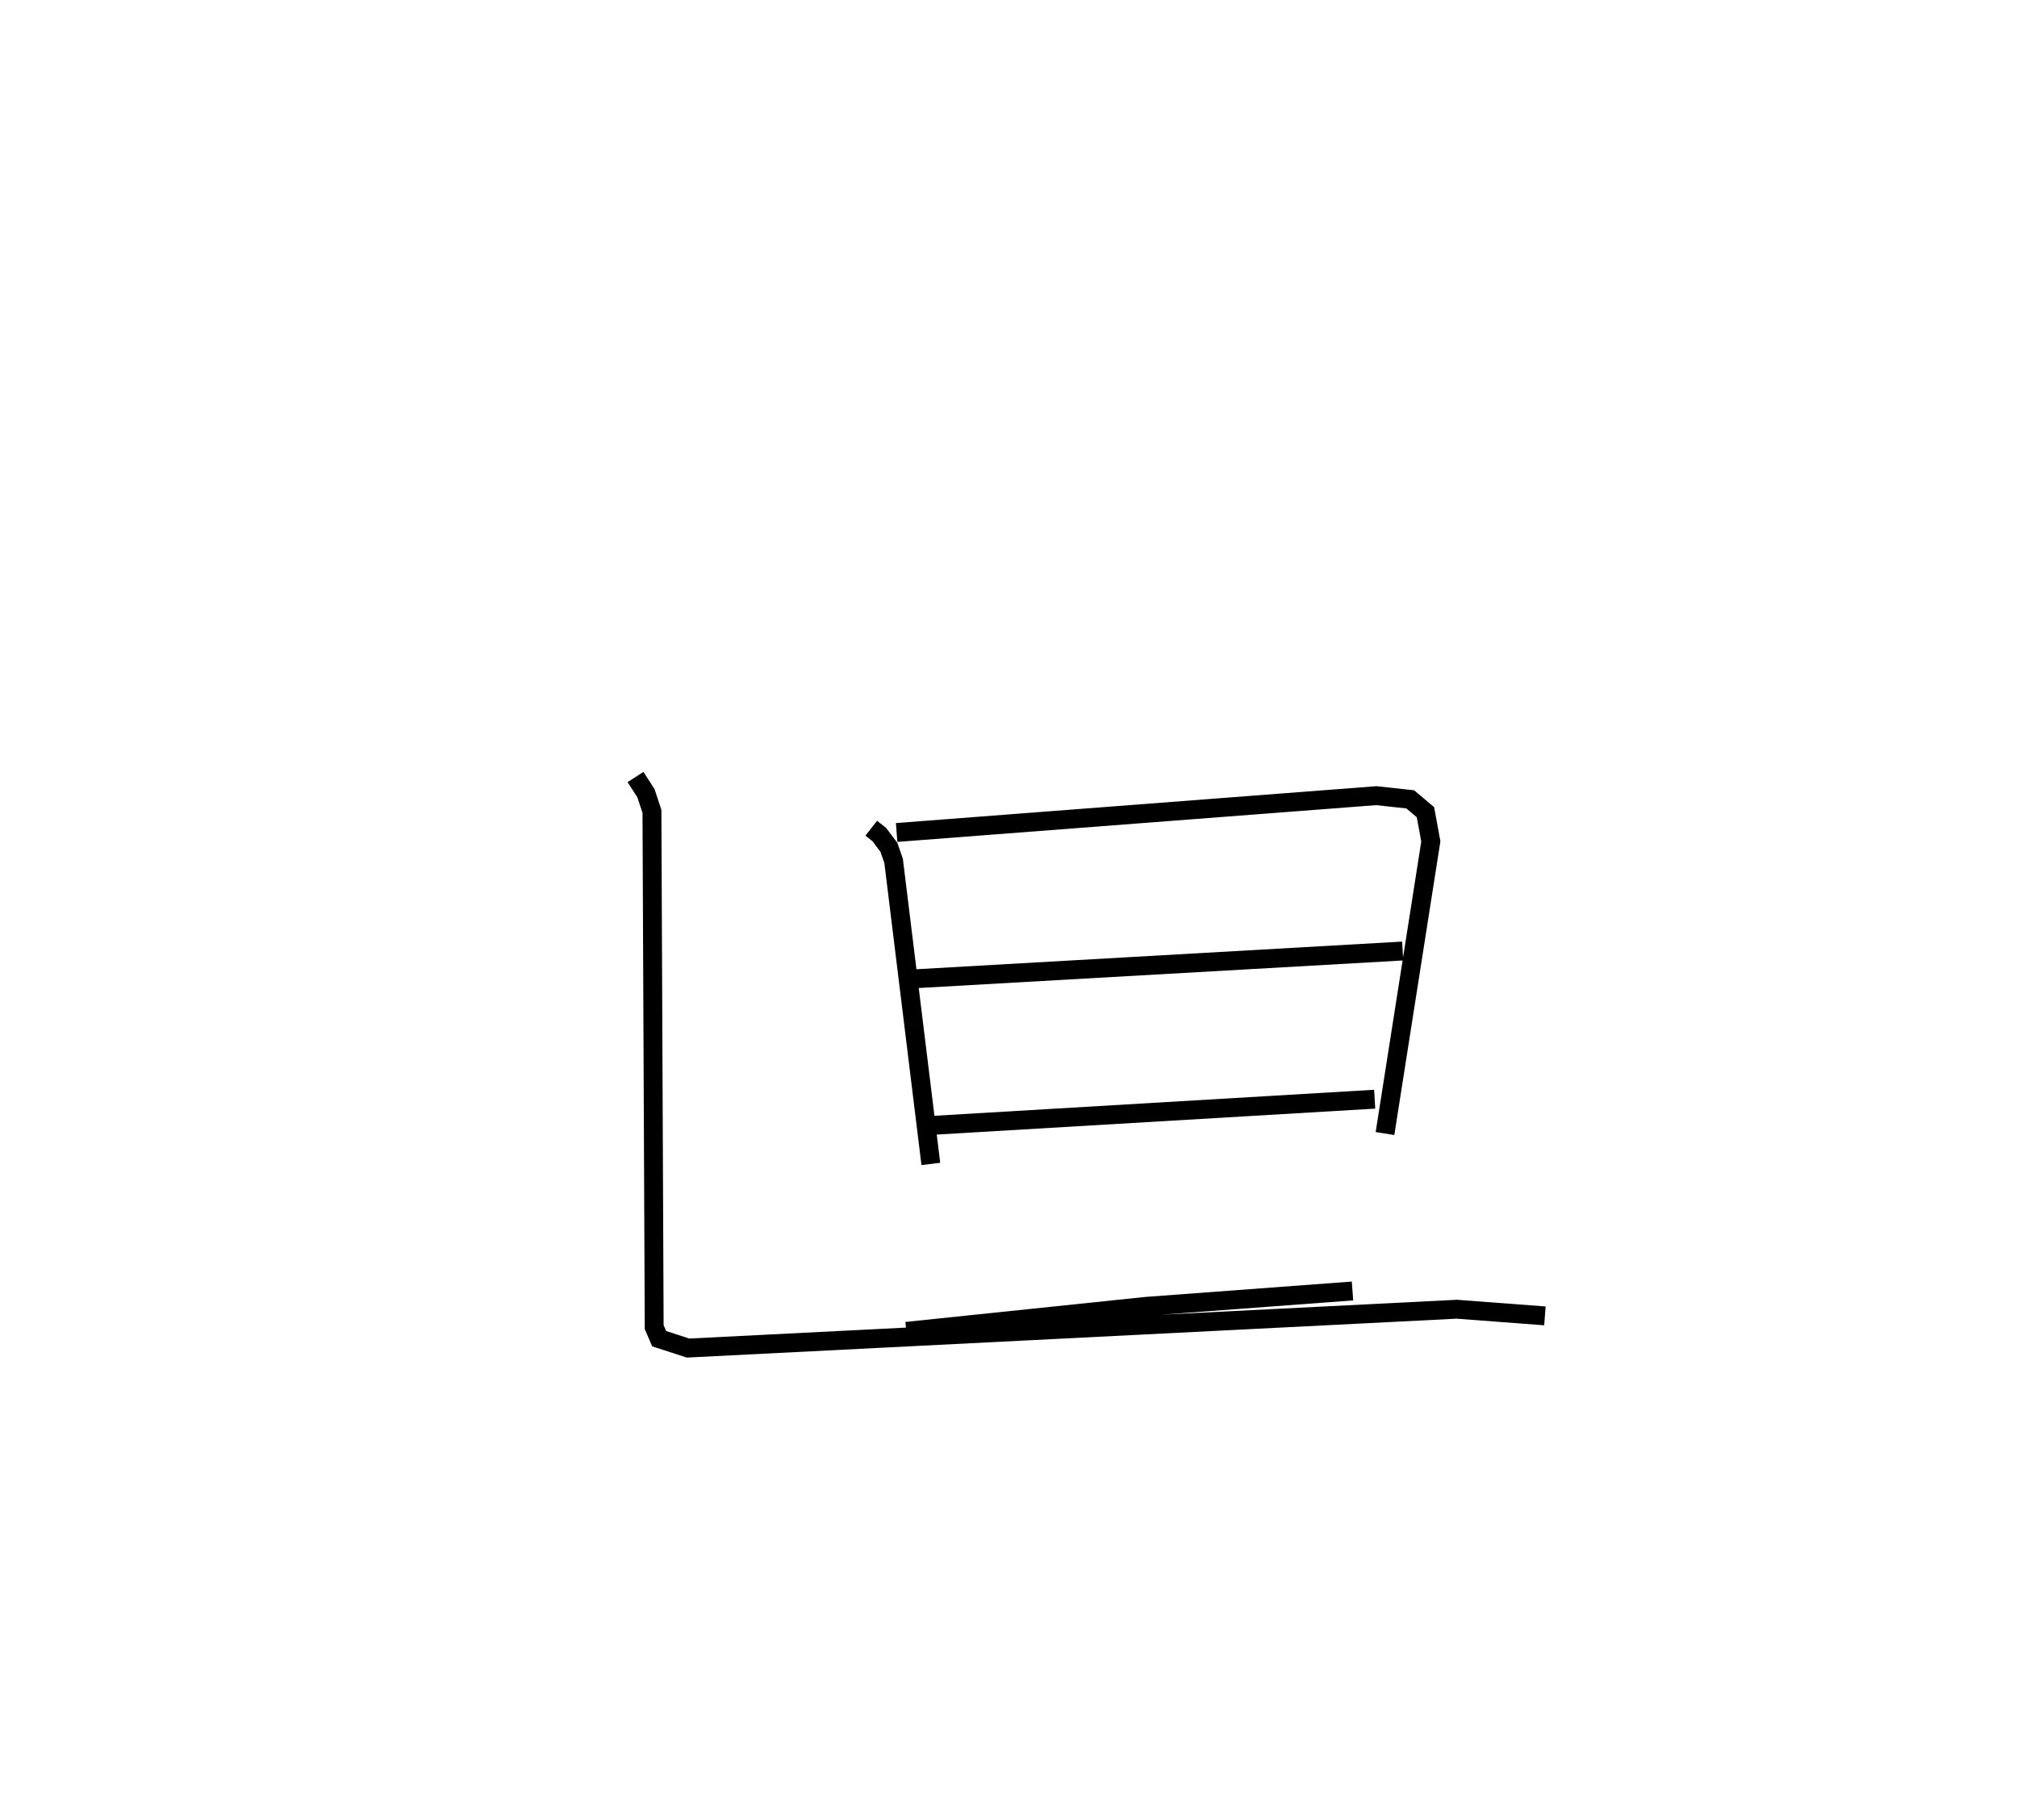 <?xml version="1.0" encoding="utf-8" ?>
<svg baseProfile="full" height="96.394" version="1.1" width="106.811" xmlns="http://www.w3.org/2000/svg" xmlns:ev="http://www.w3.org/2001/xml-events" xmlns:xlink="http://www.w3.org/1999/xlink"><defs /><rect fill="white" height="96.394" width="106.811" x="0" y="0" /><path d="M25,25 m0.0,0.0 m21.137,18.863 l0.428,0.336 0.506,0.674 l0.25,0.716 1.972,16.052 m-1.812,-17.553 l25.4,-1.95 1.799,0.196 l0.806,0.68 0.284,1.548 l-2.427,15.47 m-24.96,-8.192 l25.896,-1.474 m-24.968,9.237 l23.485,-1.39 m-24.799,12.295 l12.685,-1.323 10.94,-0.815 m-37.969,-27.219 l0.552,0.854 0.319,0.964 l0.119,27.316 0.263,0.61 l1.531,0.498 40.705,-2.057 l4.669,0.352 " fill="none" stroke="black" stroke-width="1" /></svg>